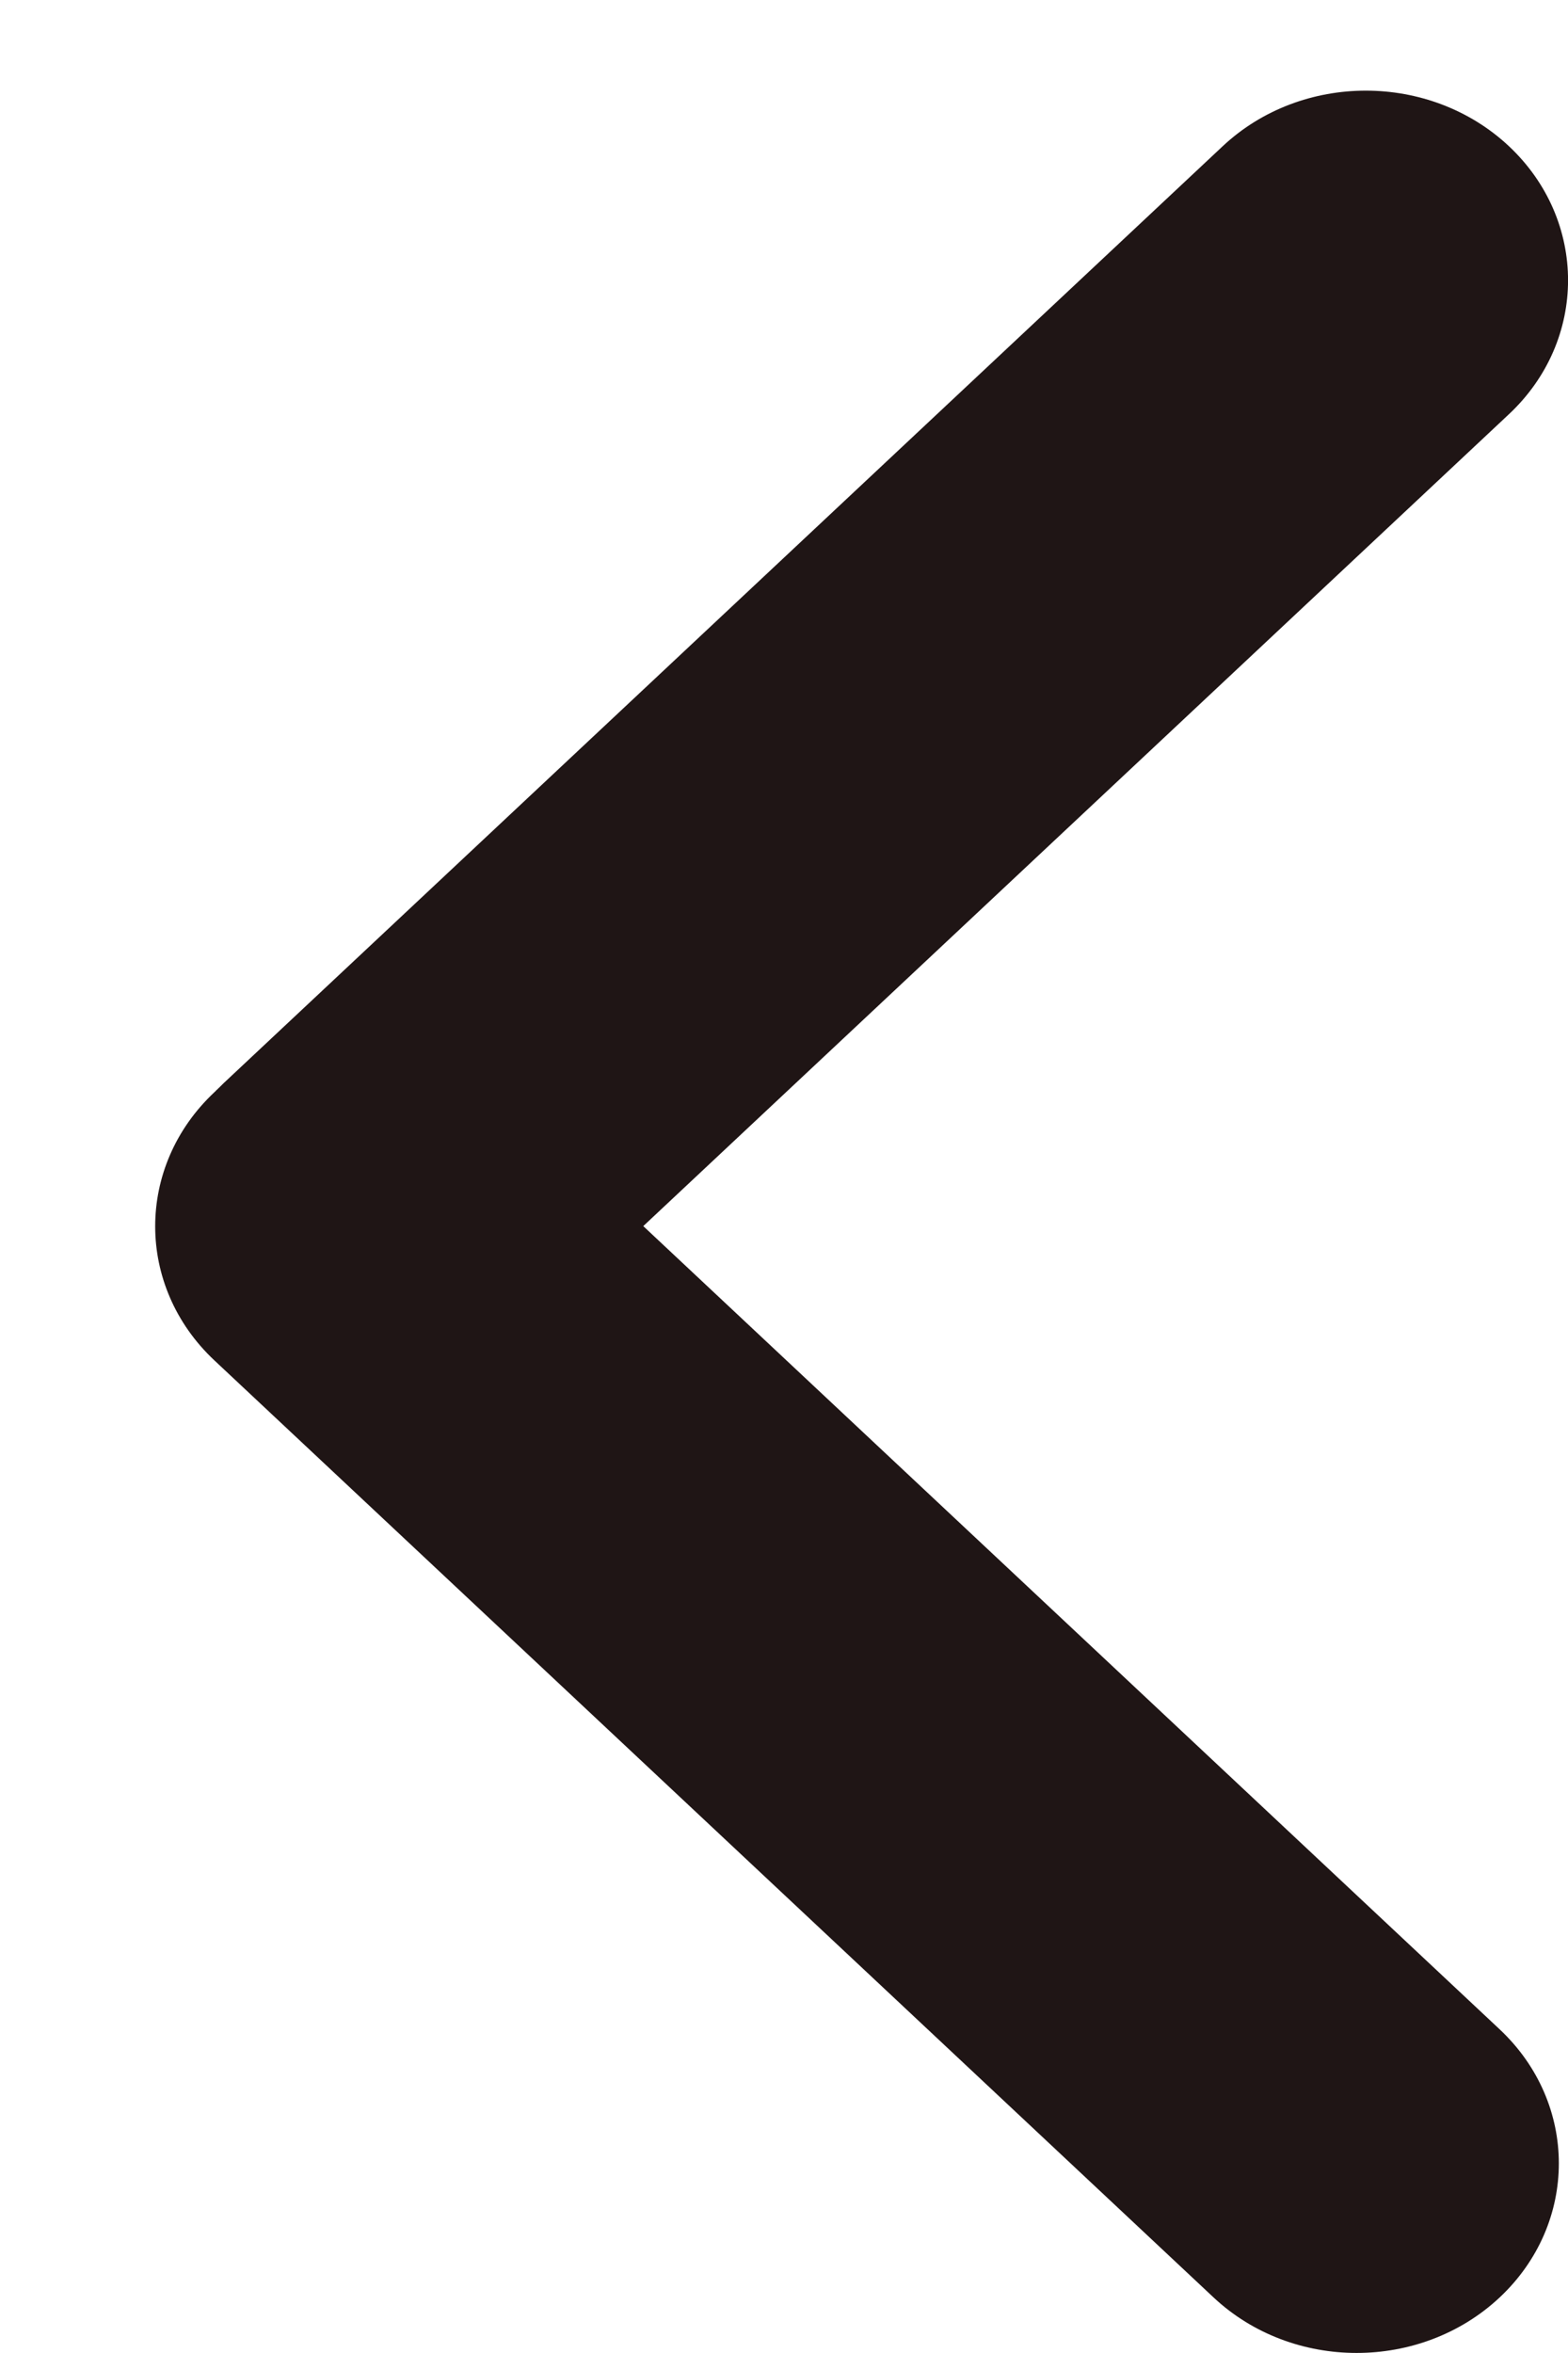 <svg width="8" height="12" viewBox="0 0 8 12" fill="none" xmlns="http://www.w3.org/2000/svg">
<path fill-rule="evenodd" clip-rule="evenodd" d="M6.192 11.717C6.595 12.094 7.248 12.094 7.651 11.717C8.054 11.339 8.054 10.727 7.651 10.349L3.282 6.253L7.698 2.113C8.101 1.736 8.101 1.123 7.698 0.745C7.295 0.368 6.642 0.368 6.239 0.745L1.141 5.524C1.128 5.537 1.115 5.55 1.102 5.562C1.1 5.565 1.097 5.567 1.094 5.57C0.691 5.948 0.691 6.56 1.094 6.938L6.192 11.717Z" fill="#1F1515"/>
</svg>
